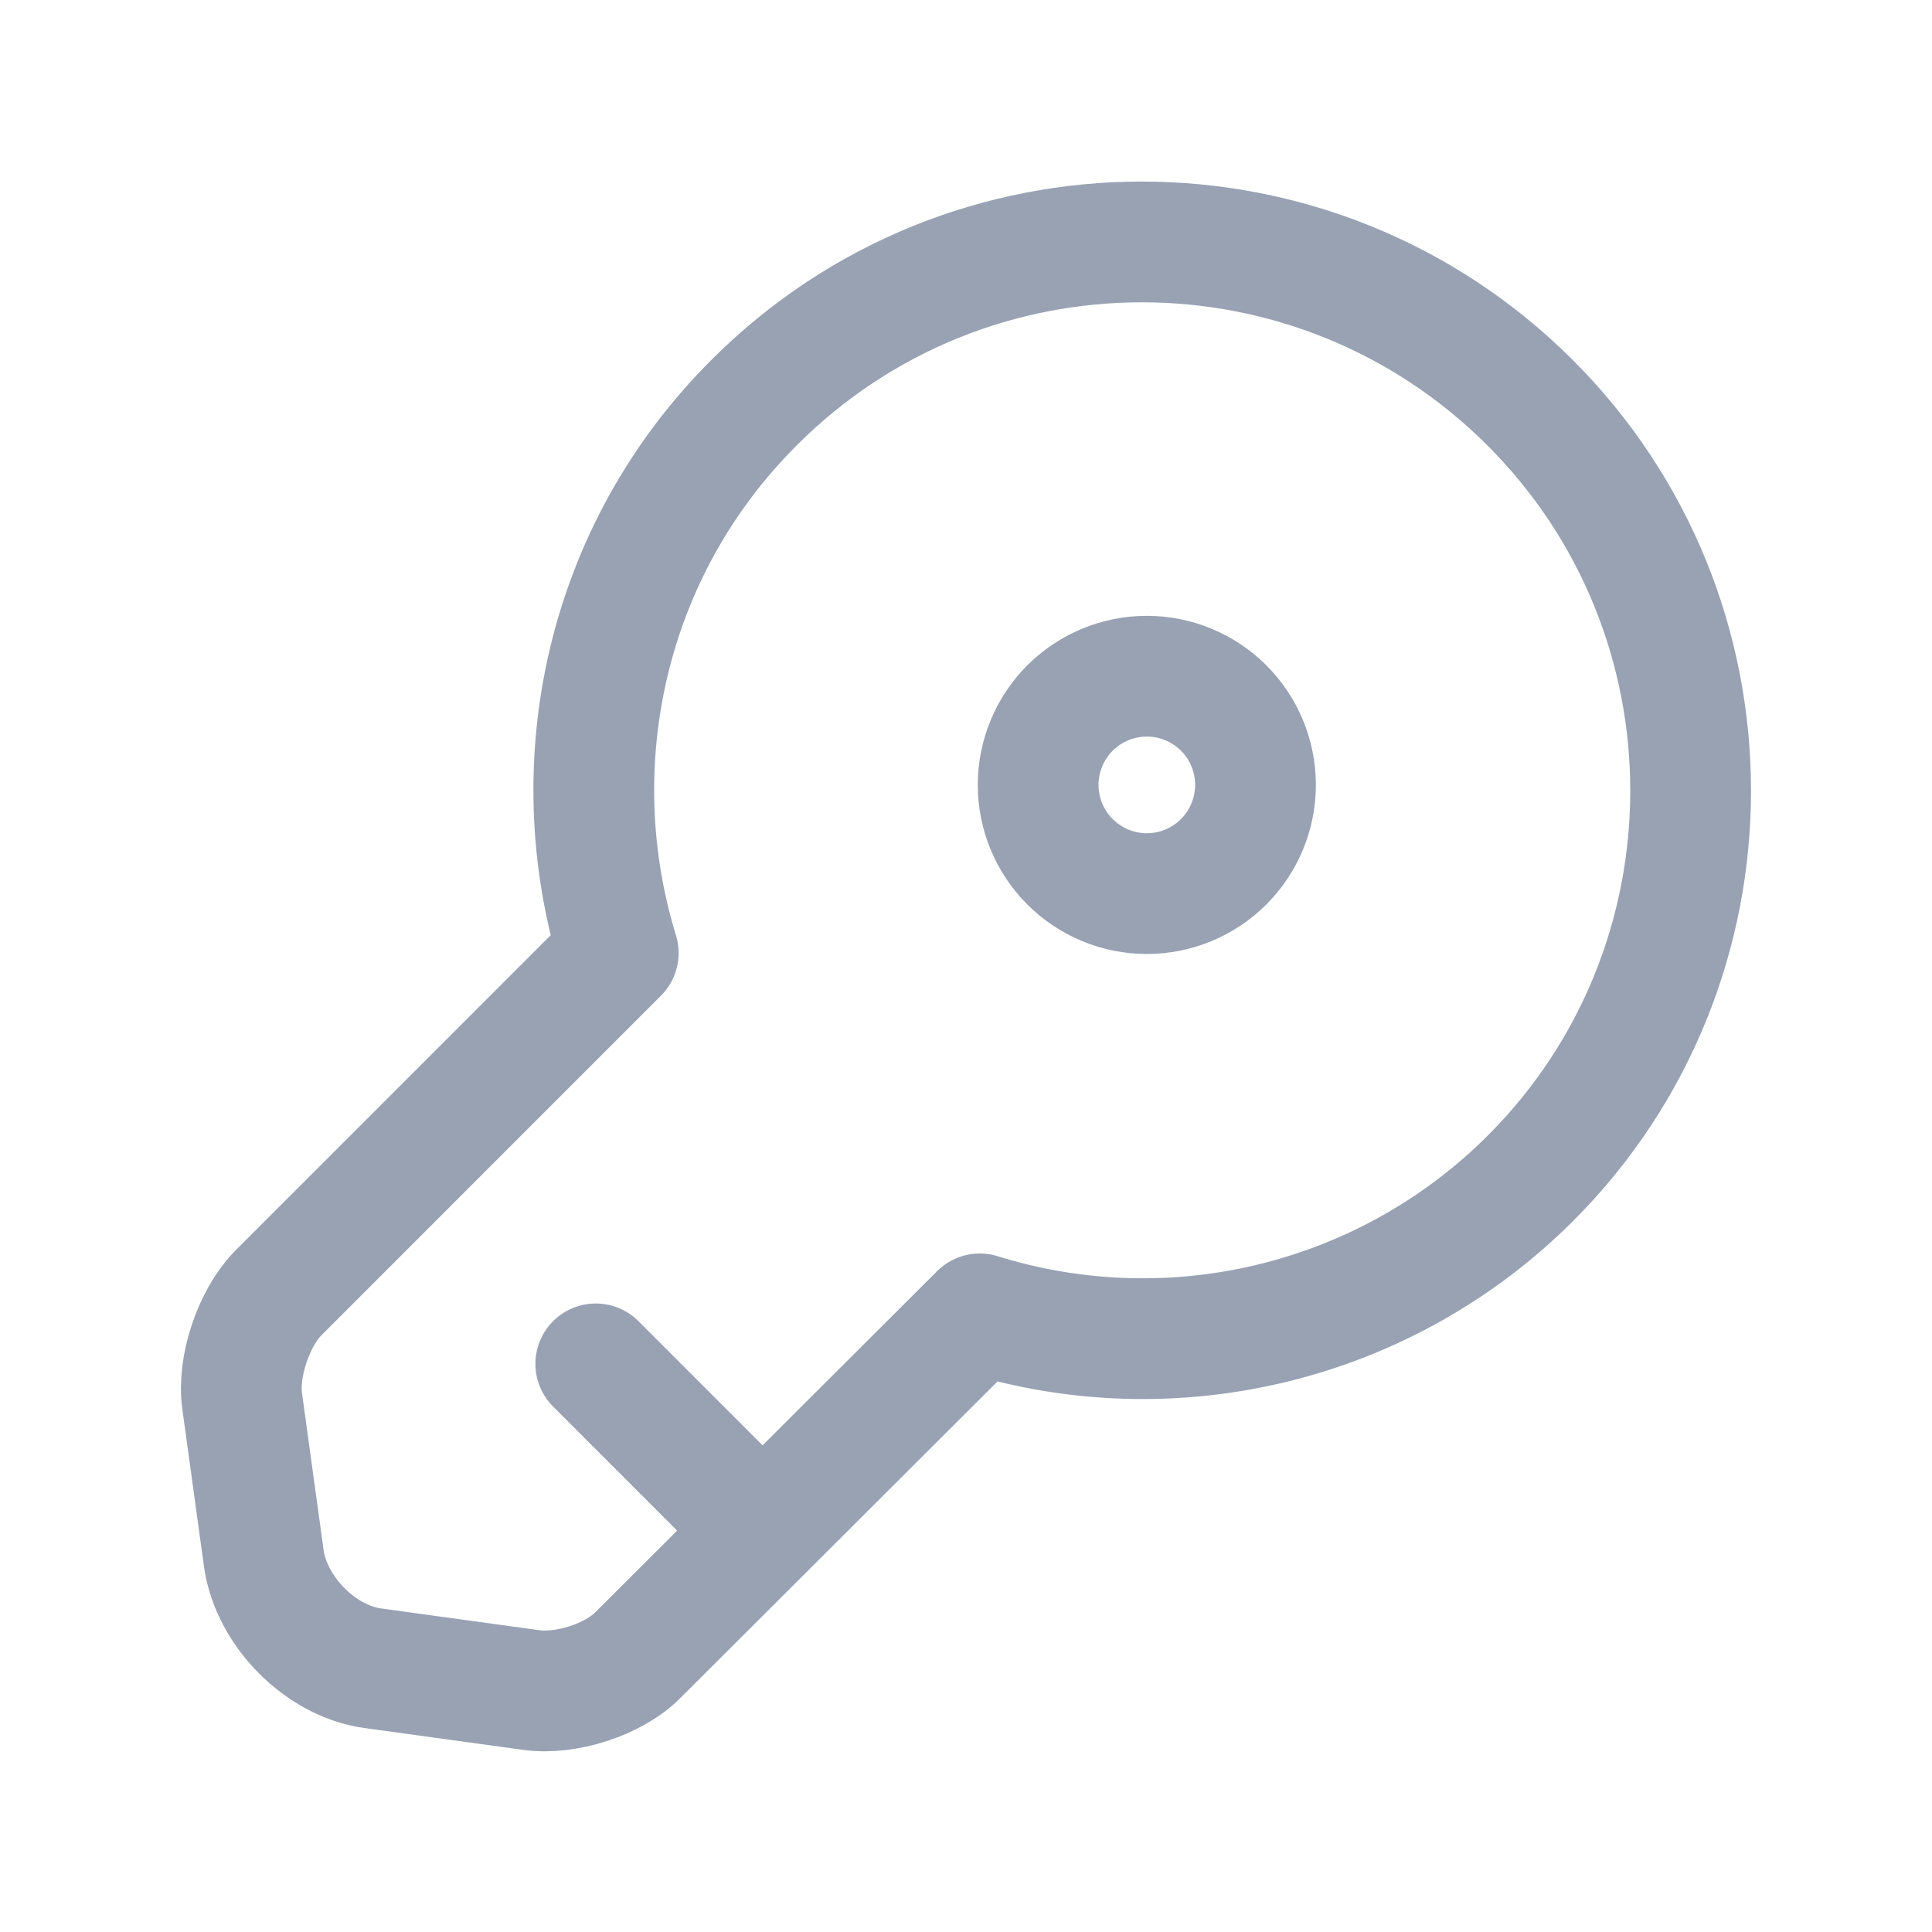 <svg width="32" height="32" viewBox="0 0 32 32" fill="none" xmlns="http://www.w3.org/2000/svg">
    <path
        d="M9.868 22.59L12.628 25.351M25.348 19.517C24.177 20.687 22.708 21.514 21.101 21.909C19.493 22.305 17.809 22.254 16.228 21.762L10.576 27.403C10.168 27.823 9.364 28.075 8.788 27.991L6.172 27.631C5.308 27.511 4.504 26.695 4.372 25.831L4.012 23.214C3.928 22.638 4.204 21.834 4.6 21.426L10.24 15.785C9.28 12.664 10.024 9.123 12.496 6.663C16.036 3.122 21.784 3.122 25.336 6.663C28.889 10.204 28.889 15.977 25.348 19.517ZM18.995 14.801C19.472 14.801 19.93 14.611 20.268 14.273C20.605 13.936 20.795 13.478 20.795 13C20.795 12.523 20.605 12.065 20.268 11.727C19.93 11.39 19.472 11.2 18.995 11.2C18.518 11.2 18.06 11.39 17.722 11.727C17.385 12.065 17.195 12.523 17.195 13C17.195 13.478 17.385 13.936 17.722 14.273C18.06 14.611 18.518 14.801 18.995 14.801Z"
        stroke="#98A2B3" stroke-width="2" stroke-linecap="round" stroke-linejoin="round"/>
</svg>
